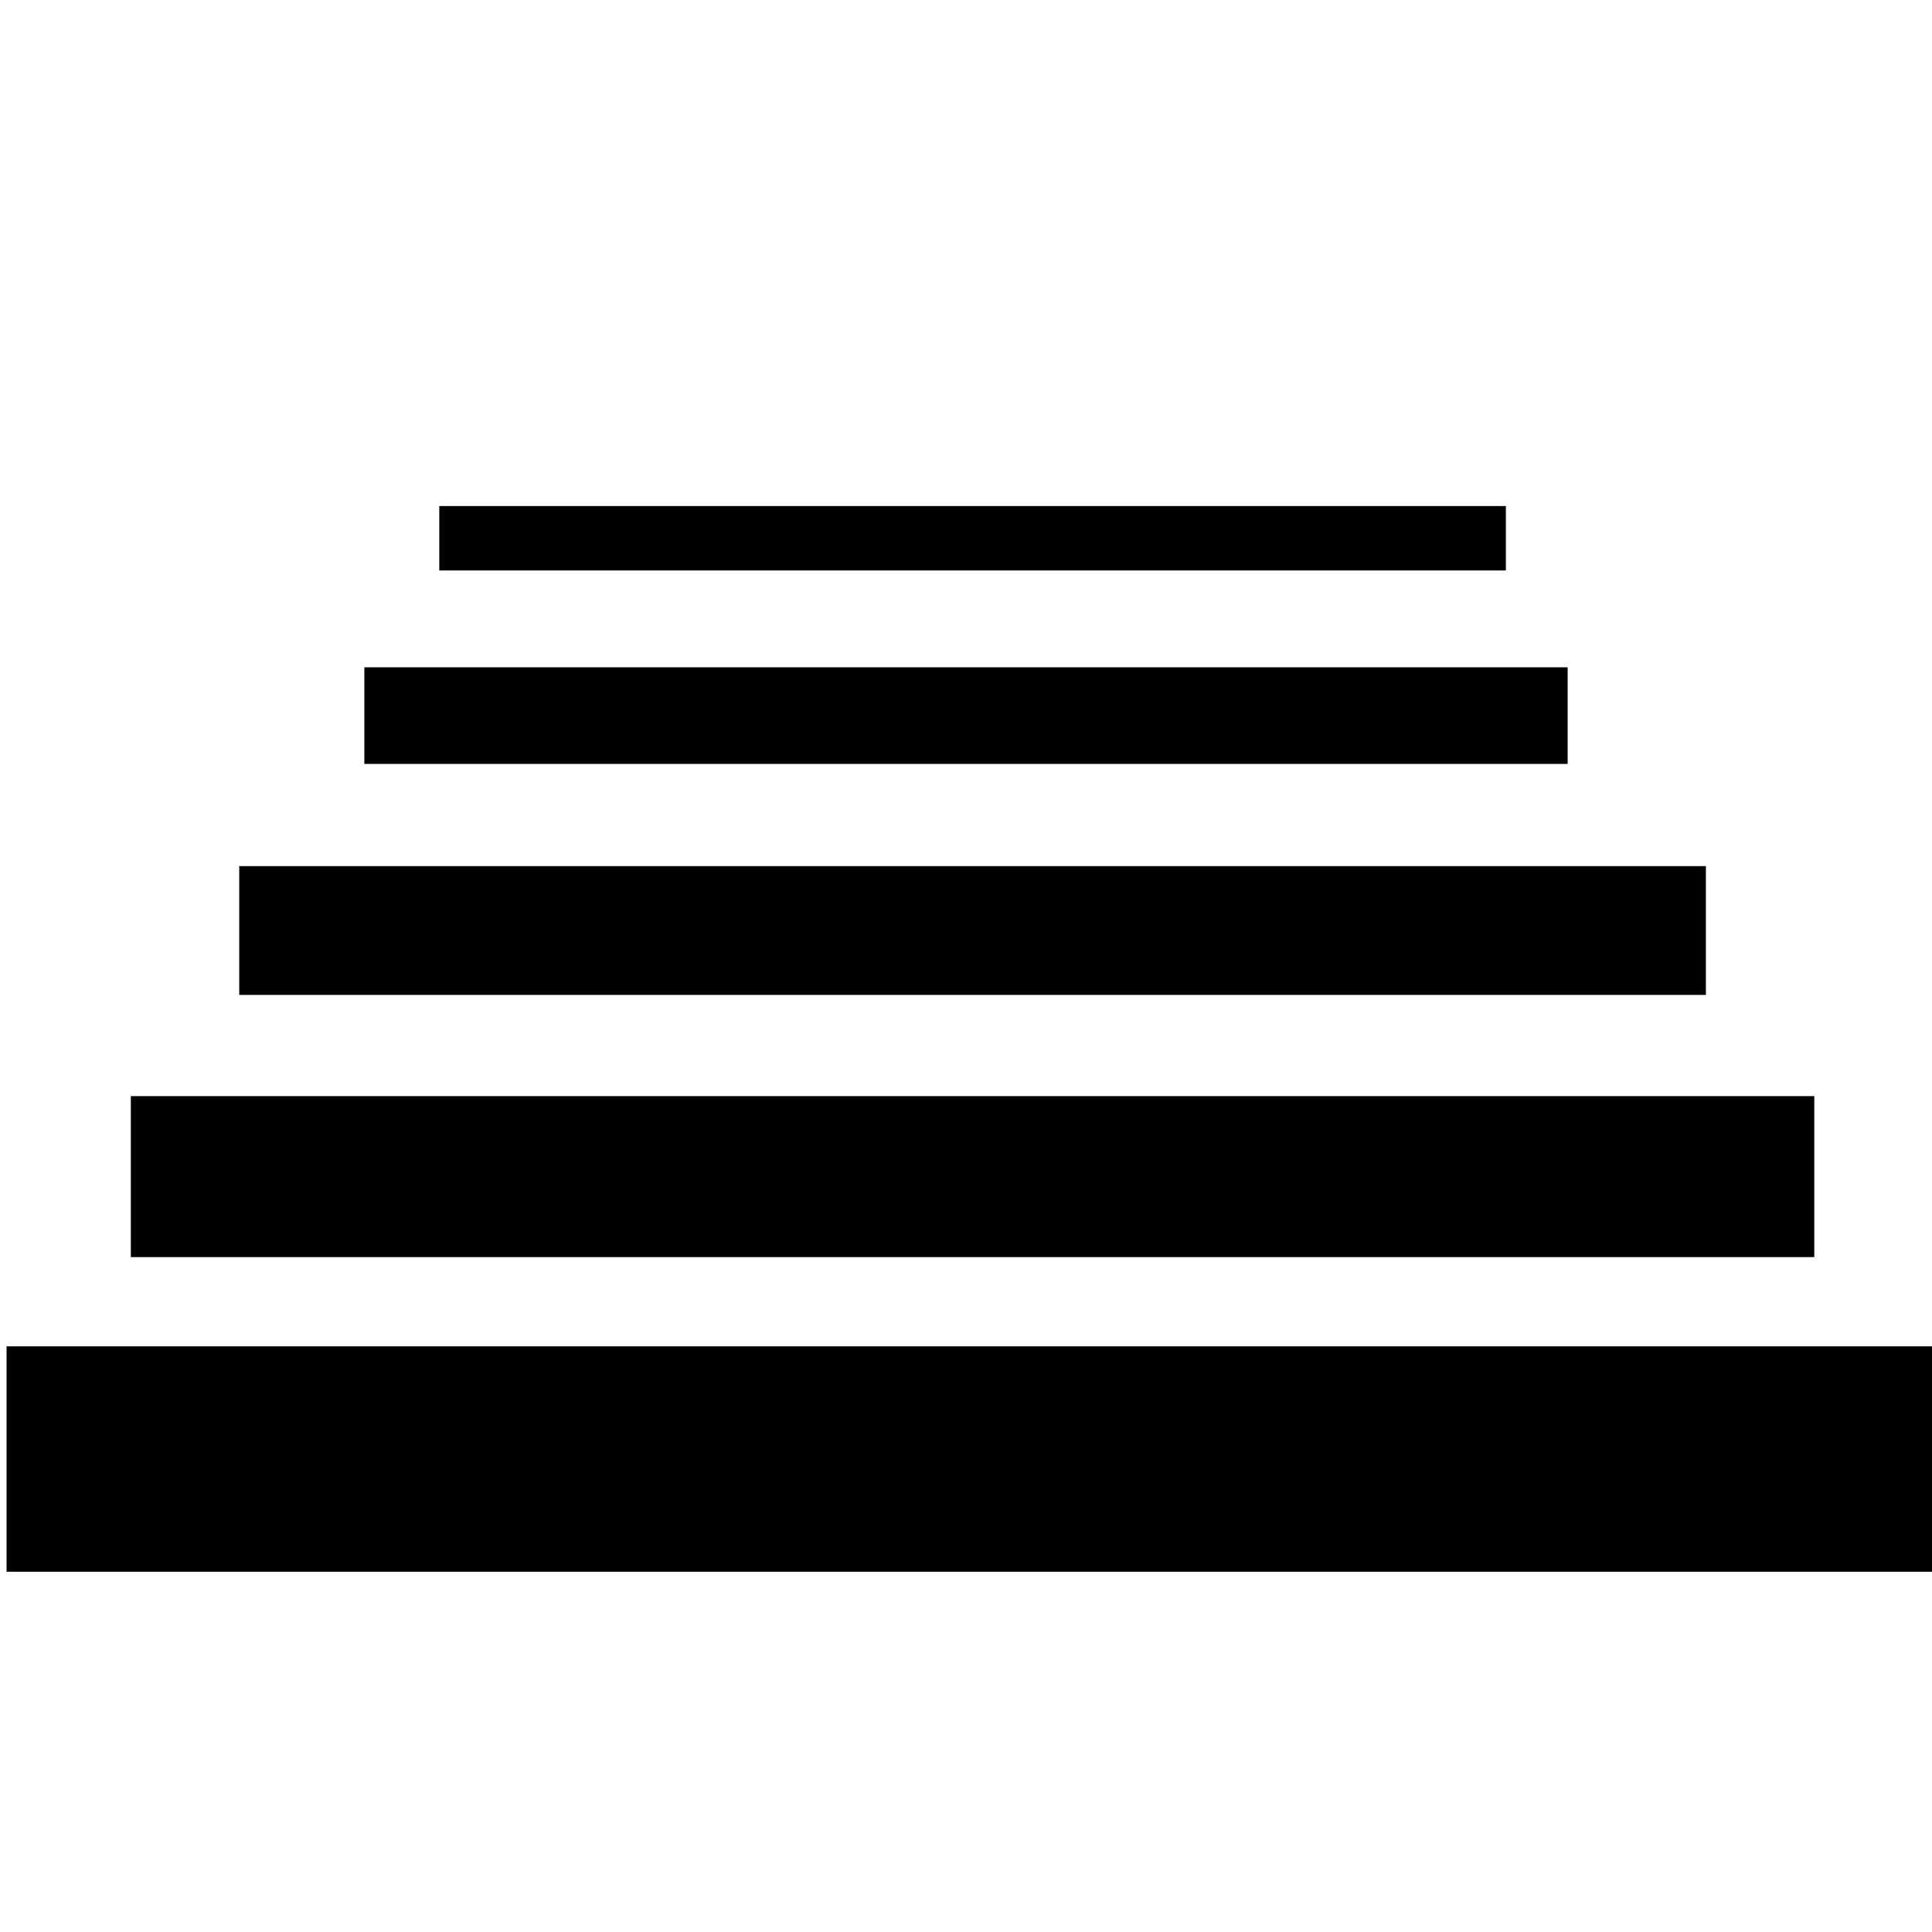 <?xml version="1.0" encoding="utf-8"?>
<!-- Generator: Adobe Illustrator 17.0.0, SVG Export Plug-In . SVG Version: 6.00 Build 0)  -->
<!DOCTYPE svg PUBLIC "-//W3C//DTD SVG 1.1//EN" "http://www.w3.org/Graphics/SVG/1.1/DTD/svg11.dtd">
<svg version="1.1" xmlns="http://www.w3.org/2000/svg" xmlns:xlink="http://www.w3.org/1999/xlink" x="0px" y="0px" width="60px"
	 height="60px" viewBox="0 0 60 60" enable-background="new 0 0 60 60" xml:space="preserve">
<g id="Layer_1">
</g>
<g id="stairs">
	<rect x="0.204" y="41.812" width="60" height="7"/>
	<rect x="4.063" y="34.041" width="52.281" height="5"/>
	<rect x="7.43" y="26.898" width="45.548" height="4"/>
	<rect x="11.315" y="20.724" width="37.37" height="3"/>
	<rect x="13.642" y="15.716" width="33.124" height="2"/>
</g>
</svg>

